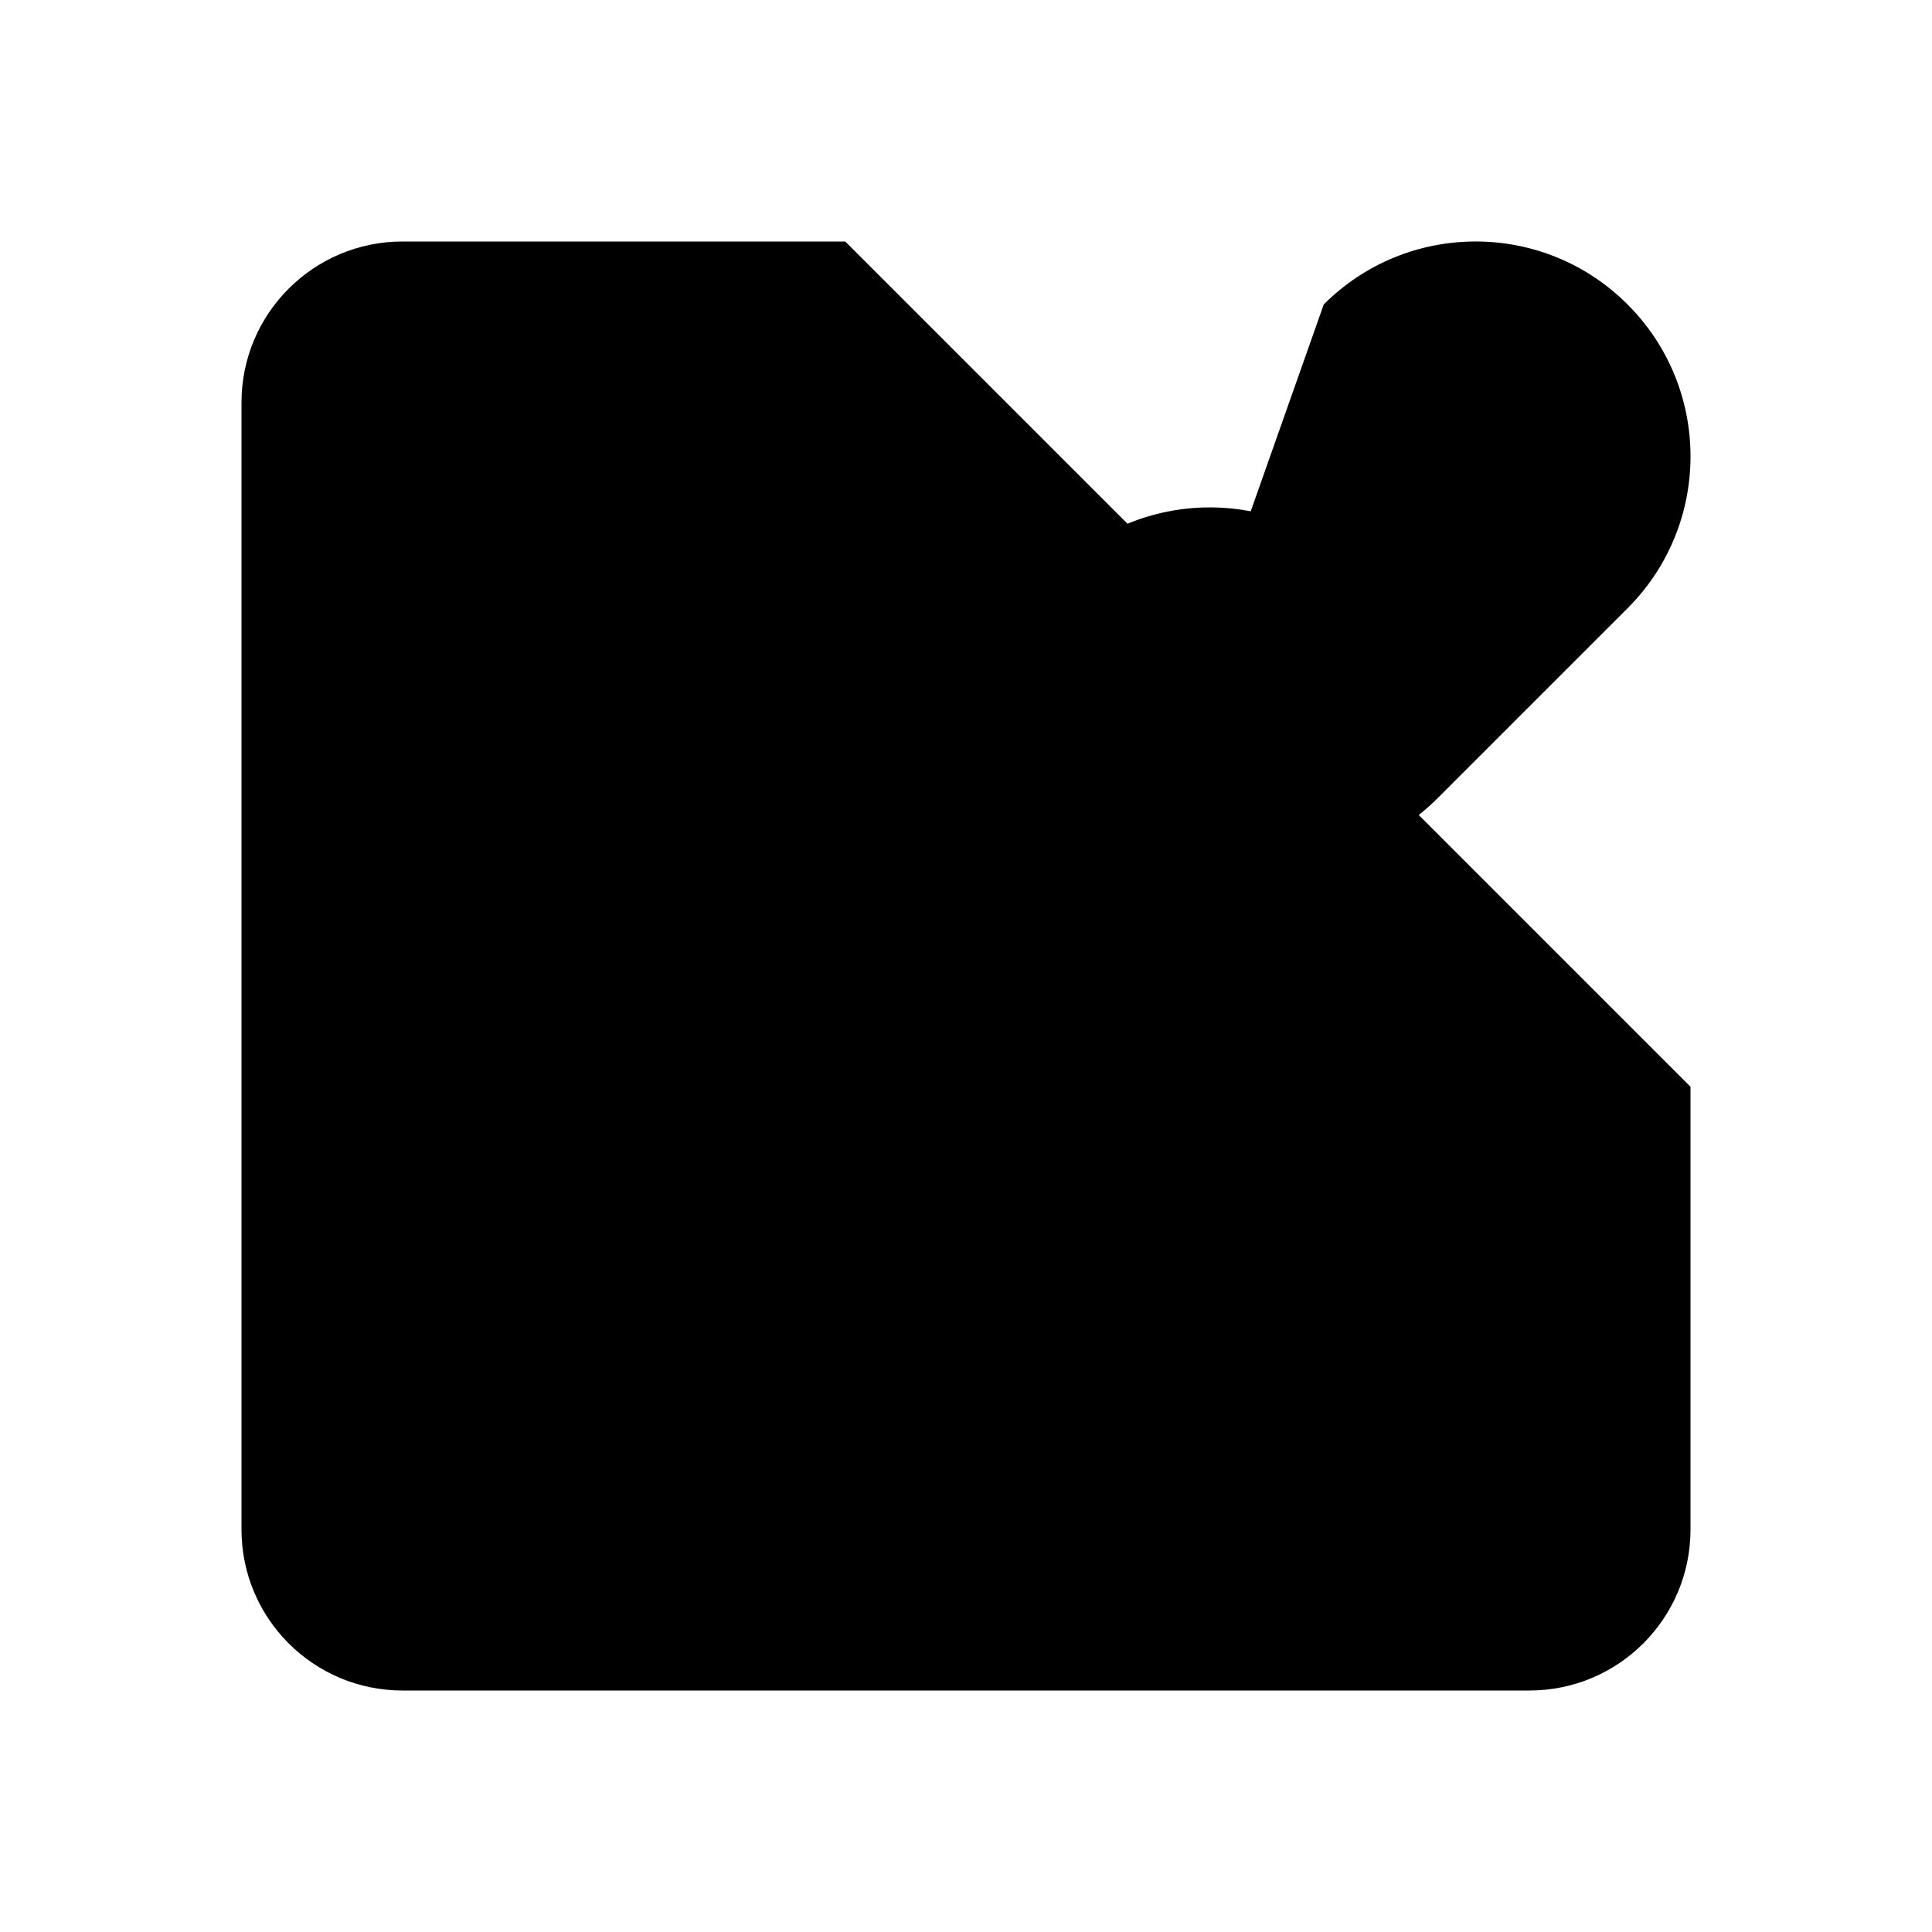 <svg viewBox="0 0 24 24" xmlns="http://www.w3.org/2000/svg"><path d="M14.556 13.218C13.514 14.261 11.824 14.261 10.782 13.218C9.739 12.176 9.739 10.486 10.782 9.444L13.141 7.085C14.136 6.09 15.721 6.044 16.769 6.949M16.444 3.782C17.486 2.739 19.176 2.739 20.218 3.782C21.261 4.824 21.261 6.514 20.218 7.556L17.859 9.915C16.864 10.91 15.279 10.956 14.231 10.051"/><path d="M10.5 3H5C3.896 3 3 3.895 3 5L3 19C3 20.105 3.895 21 5 21H19C20.105 21 21 20.105 21 19V13.5"/></svg>